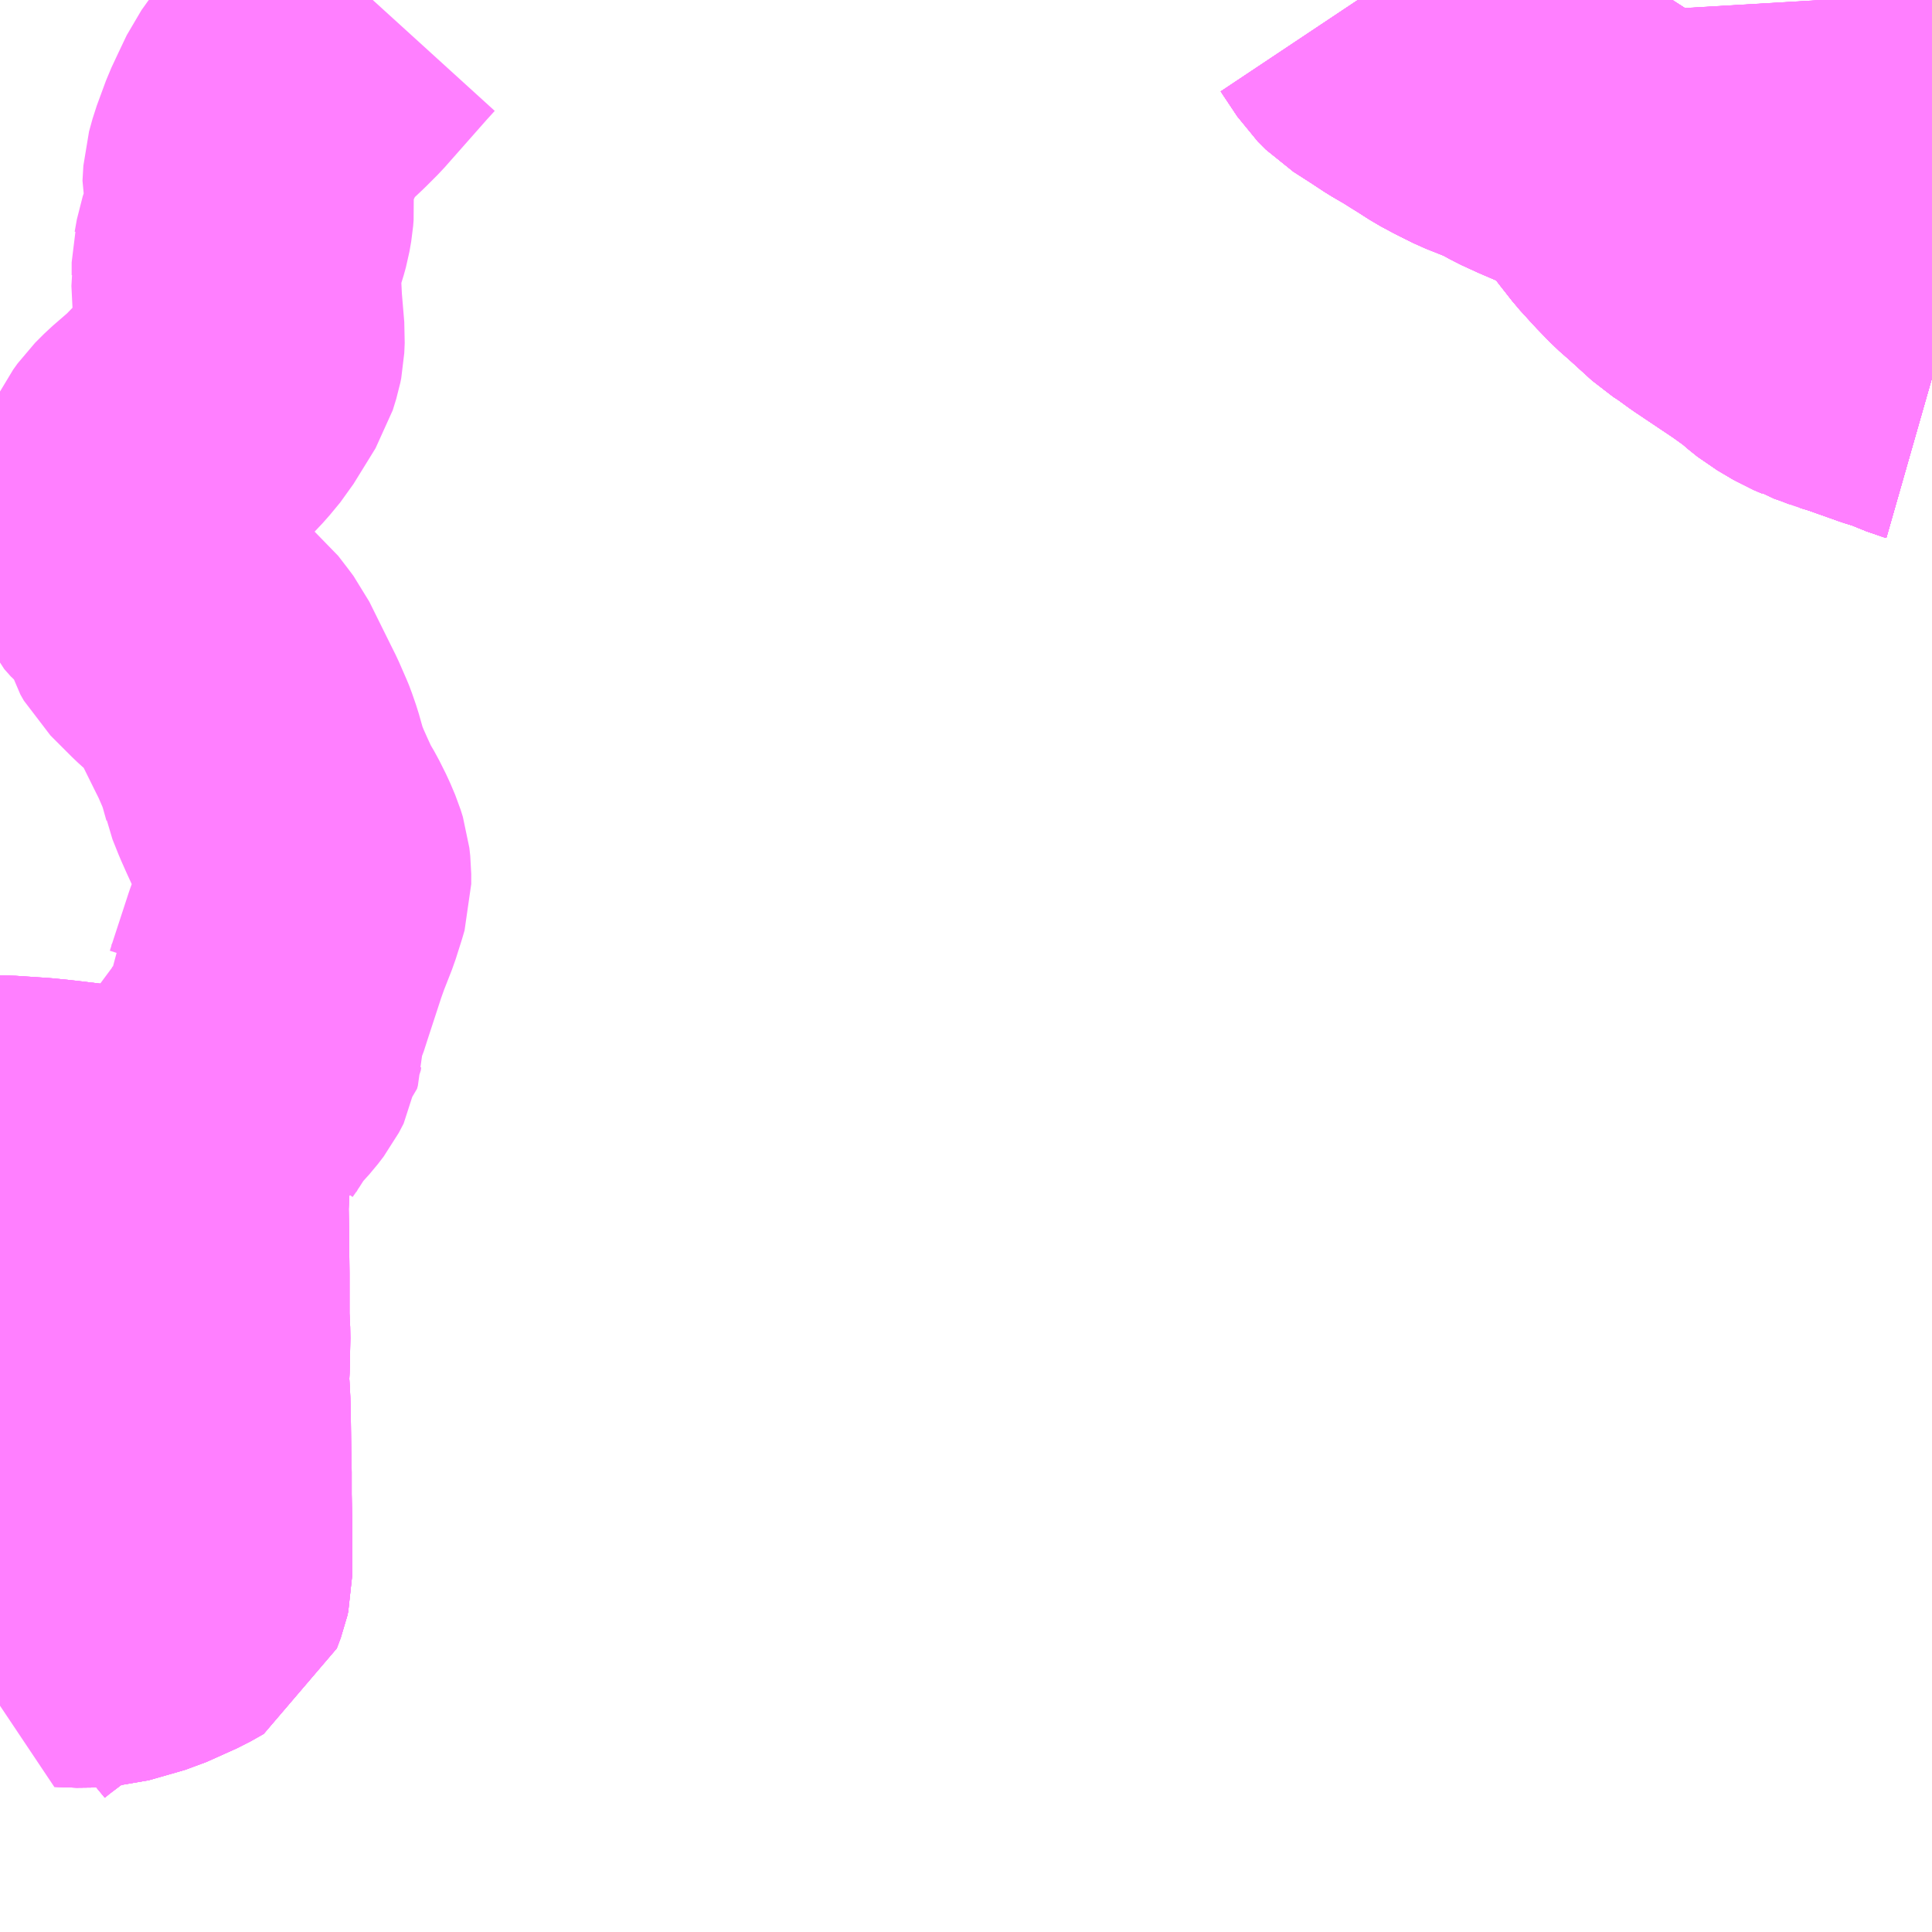 <?xml version="1.0" encoding="UTF-8"?>
<svg  xmlns="http://www.w3.org/2000/svg" xmlns:xlink="http://www.w3.org/1999/xlink" xmlns:go="http://purl.org/svgmap/profile" property="N07_001,N07_002,N07_003,N07_004,N07_005,N07_006,N07_007" viewBox="13491.211 -3502.441 4.395 4.395" go:dataArea="13491.2109375 -3502.44140625 4.39453125 4.39453125" >
<globalCoordinateSystem srsName="http://purl.org/crs/84" transform="matrix(100.0,0.0,0.0,-100.0,0.0,0.0)" />
<defs>
 <g id="p0" >
  <circle cx="0.0" cy="0.0" r="3" stroke="green" stroke-width="0.75" vector-effect="non-scaling-stroke" />
 </g>
</defs>
<g fill="none" fill-rule="evenodd" stroke="#FF00FF" stroke-width="0.75" opacity="0.5" vector-effect="non-scaling-stroke" stroke-linejoin="bevel" >
<path content="1,神姫バス（株）,アスティアかさい～花の宮～大和,4.0,0.0,0.0," xlink:title="1" d="M13491.211,-3499.512L13491.217,-3499.503L13491.235,-3499.471L13491.243,-3499.451L13491.253,-3499.417L13491.258,-3499.397L13491.261,-3499.351L13491.261,-3499.343L13491.253,-3499.257L13491.254,-3499.248L13491.253,-3499.24L13491.25,-3499.208L13491.249,-3499.18L13491.247,-3499.173L13491.247,-3499.142L13491.254,-3499.077L13491.264,-3499.024L13491.269,-3499.01L13491.281,-3498.987L13491.306,-3498.943L13491.331,-3498.886L13491.341,-3498.857L13491.347,-3498.836L13491.352,-3498.818L13491.356,-3498.788L13491.356,-3498.77L13491.349,-3498.751L13491.323,-3498.726L13491.293,-3498.704L13491.228,-3498.655L13491.211,-3498.641"/>
<path content="1,神姫バス（株）,西脇営業所～あかねが丘～大屋,6.8,5.6,5.6," xlink:title="1" d="M13491.211,-3499.847L13491.222,-3499.847L13491.297,-3499.842L13491.336,-3499.838L13491.395,-3499.831L13491.438,-3499.817L13491.45,-3499.814L13491.469,-3499.812L13491.628,-3499.824L13491.631,-3499.744L13491.629,-3499.695L13491.63,-3499.638L13491.631,-3499.543L13491.631,-3499.445L13491.631,-3499.444L13491.633,-3499.404L13491.632,-3499.351L13491.632,-3499.339L13491.63,-3499.305L13491.633,-3499.252L13491.634,-3499.217L13491.635,-3499.135L13491.636,-3499.092L13491.636,-3499.039L13491.637,-3498.982L13491.637,-3498.971L13491.637,-3498.871L13491.637,-3498.856L13491.635,-3498.847L13491.626,-3498.823L13491.596,-3498.806L13491.576,-3498.797L13491.527,-3498.775L13491.51,-3498.77L13491.447,-3498.752L13491.4,-3498.749L13491.349,-3498.751L13491.323,-3498.726L13491.293,-3498.704L13491.228,-3498.655L13491.211,-3498.641"/>
<path content="1,神姫バス（株）,西脇営業所～西脇市駅～大屋,6.8,6.7,6.7," xlink:title="1" d="M13491.211,-3499.847L13491.222,-3499.847L13491.297,-3499.842L13491.336,-3499.838L13491.395,-3499.831L13491.438,-3499.817L13491.45,-3499.814L13491.469,-3499.812L13491.628,-3499.824L13491.631,-3499.744L13491.629,-3499.695L13491.63,-3499.638L13491.631,-3499.543L13491.631,-3499.445L13491.631,-3499.444L13491.633,-3499.404L13491.632,-3499.351L13491.632,-3499.339L13491.63,-3499.305L13491.633,-3499.252L13491.634,-3499.217L13491.635,-3499.135L13491.636,-3499.092L13491.636,-3499.039L13491.637,-3498.982L13491.637,-3498.971L13491.637,-3498.871L13491.637,-3498.856L13491.635,-3498.847L13491.626,-3498.823L13491.596,-3498.806L13491.576,-3498.797L13491.527,-3498.775L13491.51,-3498.77L13491.447,-3498.752L13491.4,-3498.749L13491.349,-3498.751L13491.323,-3498.726L13491.293,-3498.704L13491.228,-3498.655L13491.211,-3498.641"/>
<path content="1,神姫バス（株）,西脇営業所～西脇病院～あかねが丘～大屋,1.8,0.4,0.4," xlink:title="1" d="M13491.211,-3499.847L13491.222,-3499.847L13491.297,-3499.842L13491.336,-3499.838L13491.395,-3499.831L13491.438,-3499.817L13491.45,-3499.814L13491.469,-3499.812L13491.628,-3499.824L13491.631,-3499.744L13491.629,-3499.695L13491.63,-3499.638L13491.631,-3499.543L13491.631,-3499.445L13491.631,-3499.444L13491.633,-3499.404L13491.632,-3499.351L13491.632,-3499.339L13491.63,-3499.305L13491.633,-3499.252L13491.634,-3499.217L13491.635,-3499.135L13491.636,-3499.092L13491.636,-3499.039L13491.637,-3498.982L13491.637,-3498.971L13491.637,-3498.871L13491.637,-3498.856L13491.635,-3498.847L13491.626,-3498.823L13491.596,-3498.806L13491.576,-3498.797L13491.527,-3498.775L13491.51,-3498.77L13491.447,-3498.752L13491.4,-3498.749L13491.349,-3498.751L13491.323,-3498.726L13491.293,-3498.704L13491.228,-3498.655L13491.211,-3498.641"/>
<path content="1,神姫バス（株）,西脇営業所～西脇病院～西脇市駅～大屋,2.1,0.8,0.8," xlink:title="1" d="M13491.211,-3499.847L13491.222,-3499.847L13491.297,-3499.842L13491.336,-3499.838L13491.395,-3499.831L13491.438,-3499.817L13491.45,-3499.814L13491.469,-3499.812L13491.628,-3499.824L13491.631,-3499.744L13491.629,-3499.695L13491.63,-3499.638L13491.631,-3499.543L13491.631,-3499.445L13491.631,-3499.444L13491.633,-3499.404L13491.632,-3499.351L13491.632,-3499.339L13491.63,-3499.305L13491.633,-3499.252L13491.634,-3499.217L13491.635,-3499.135L13491.636,-3499.092L13491.636,-3499.039L13491.637,-3498.982L13491.637,-3498.971L13491.637,-3498.871L13491.637,-3498.856L13491.635,-3498.847L13491.626,-3498.823L13491.596,-3498.806L13491.576,-3498.797L13491.527,-3498.775L13491.51,-3498.77L13491.447,-3498.752L13491.4,-3498.749L13491.349,-3498.751L13491.323,-3498.726L13491.293,-3498.704L13491.228,-3498.655L13491.211,-3498.641"/>
<path content="1,神姫バス（株）,西脇市駅～安田～山寄上西脇市駅～安田～鳥羽上西脇市駅～安田～鍛冶屋,6.8,5.0,5.0," xlink:title="1" d="M13495.605,-3501.578L13495.598,-3501.58L13495.551,-3501.599L13495.519,-3501.609L13495.443,-3501.636L13495.417,-3501.644L13495.416,-3501.644L13495.418,-3501.666L13495.417,-3501.759L13495.416,-3501.776L13495.412,-3501.807L13495.397,-3501.923L13495.389,-3501.978L13495.373,-3502.13L13495.371,-3502.185L13495.364,-3502.305L13495.356,-3502.441"/>
<path content="1,神姫バス（株）,西脇市駅～曰野・安田～山寄上西脇市駅～曰野・安田～鳥羽上鳥羽上～山寄上,5.7,3.9,3.9," xlink:title="1" d="M13495.356,-3502.441L13495.364,-3502.305L13495.371,-3502.185L13495.373,-3502.13L13495.389,-3501.978L13495.397,-3501.923L13495.412,-3501.807L13495.416,-3501.776L13495.417,-3501.759L13495.418,-3501.666L13495.416,-3501.644L13495.417,-3501.644L13495.443,-3501.636L13495.519,-3501.609L13495.551,-3501.599L13495.598,-3501.58L13495.605,-3501.578"/>
<path content="1,神姫バス（株）,西脇市駅～曰野・曽我井～山寄上,2.7,2.6,2.6," xlink:title="1" d="M13494.3,-3502.441L13494.338,-3502.384L13494.356,-3502.366L13494.395,-3502.341L13494.43,-3502.318L13494.466,-3502.297L13494.48,-3502.288L13494.501,-3502.275L13494.529,-3502.257L13494.557,-3502.242L13494.593,-3502.224L13494.656,-3502.199L13494.692,-3502.179L13494.727,-3502.163L13494.804,-3502.13L13494.826,-3502.118L13494.857,-3502.095L13494.879,-3502.074L13494.896,-3502.053L13494.917,-3502.025L13494.946,-3501.988L13494.977,-3501.954L13495.006,-3501.924L13495.03,-3501.903L13495.085,-3501.853L13495.105,-3501.84L13495.138,-3501.816L13495.232,-3501.753L13495.275,-3501.722L13495.287,-3501.711L13495.307,-3501.695L13495.319,-3501.688L13495.346,-3501.672L13495.365,-3501.664L13495.37,-3501.661L13495.393,-3501.653L13495.416,-3501.644L13495.417,-3501.644L13495.443,-3501.636L13495.519,-3501.609L13495.551,-3501.599L13495.598,-3501.58L13495.605,-3501.578"/>
<path content="1,神姫バス（株）,西脇市駅～曽我丼～鳥羽上～山寄上,3.3,2.4,2.4," xlink:title="1" d="M13495.605,-3501.578L13495.598,-3501.58L13495.551,-3501.599L13495.519,-3501.609L13495.443,-3501.636L13495.417,-3501.644L13495.416,-3501.644L13495.393,-3501.653L13495.37,-3501.661L13495.365,-3501.664L13495.346,-3501.672L13495.319,-3501.688L13495.307,-3501.695L13495.287,-3501.711L13495.275,-3501.722L13495.232,-3501.753L13495.138,-3501.816L13495.105,-3501.84L13495.085,-3501.853L13495.03,-3501.903L13495.006,-3501.924L13494.977,-3501.954L13494.946,-3501.988L13494.917,-3502.025L13494.896,-3502.053L13494.879,-3502.074L13494.857,-3502.095L13494.826,-3502.118L13494.804,-3502.13L13494.727,-3502.163L13494.692,-3502.179L13494.656,-3502.199L13494.593,-3502.224L13494.557,-3502.242L13494.529,-3502.257L13494.501,-3502.275L13494.48,-3502.288L13494.466,-3502.297L13494.43,-3502.318L13494.395,-3502.341L13494.356,-3502.366L13494.338,-3502.384L13494.3,-3502.441"/>
<path content="1,神姫バス（株）,西脇市駅～西脇病院・安田～鍛冶屋～鳥羽上,6.5,3.8,3.8," xlink:title="1" d="M13495.605,-3501.578L13495.598,-3501.58L13495.551,-3501.599L13495.519,-3501.609L13495.443,-3501.636L13495.417,-3501.644L13495.416,-3501.644L13495.418,-3501.666L13495.417,-3501.759L13495.416,-3501.776L13495.412,-3501.807L13495.397,-3501.923L13495.389,-3501.978L13495.373,-3502.13L13495.371,-3502.185L13495.364,-3502.305L13495.356,-3502.441"/>
<path content="1,神姫バス（株）,西脇市駅～西脇病院・日野・安田～鳥羽上西脇市駅～西脇病院・日野・安田～山寄上,4.3,2.3,2.3," xlink:title="1" d="M13495.605,-3501.578L13495.598,-3501.58L13495.551,-3501.599L13495.519,-3501.609L13495.443,-3501.636L13495.417,-3501.644L13495.416,-3501.644L13495.418,-3501.666L13495.417,-3501.759L13495.416,-3501.776L13495.412,-3501.807L13495.397,-3501.923L13495.389,-3501.978L13495.373,-3502.13L13495.371,-3502.185L13495.364,-3502.305L13495.356,-3502.441"/>
<path content="1,神姫バス（株）,西脇市駅～西脇病院・日野・曽我井～山寄上,4.0,2.5,2.5," xlink:title="1" d="M13495.605,-3501.578L13495.598,-3501.58L13495.551,-3501.599L13495.519,-3501.609L13495.443,-3501.636L13495.417,-3501.644L13495.416,-3501.644L13495.393,-3501.653L13495.37,-3501.661L13495.365,-3501.664L13495.346,-3501.672L13495.319,-3501.688L13495.307,-3501.695L13495.287,-3501.711L13495.275,-3501.722L13495.232,-3501.753L13495.138,-3501.816L13495.105,-3501.84L13495.085,-3501.853L13495.03,-3501.903L13495.006,-3501.924L13494.977,-3501.954L13494.946,-3501.988L13494.917,-3502.025L13494.896,-3502.053L13494.879,-3502.074L13494.857,-3502.095L13494.826,-3502.118L13494.804,-3502.13L13494.727,-3502.163L13494.692,-3502.179L13494.656,-3502.199L13494.593,-3502.224L13494.557,-3502.242L13494.529,-3502.257L13494.501,-3502.275L13494.48,-3502.288L13494.466,-3502.297L13494.43,-3502.318L13494.395,-3502.341L13494.356,-3502.366L13494.338,-3502.384L13494.3,-3502.441"/>
<path content="1,神姫バス（株）,西脇市駅～西脇高校北～安田～鳥羽上,3.1,2.3,2.3," xlink:title="1" d="M13495.356,-3502.441L13495.364,-3502.305L13495.371,-3502.185L13495.373,-3502.13L13495.389,-3501.978L13495.397,-3501.923L13495.412,-3501.807L13495.416,-3501.776L13495.417,-3501.759L13495.418,-3501.666L13495.416,-3501.644L13495.417,-3501.644L13495.443,-3501.636L13495.519,-3501.609L13495.551,-3501.599L13495.598,-3501.58L13495.605,-3501.578"/>
<path content="1,神姫バス（株）,西脇市駅～高岸北～山口,1.0,0.0,0.0," xlink:title="1" d="M13494.3,-3502.441L13494.338,-3502.384L13494.356,-3502.366L13494.395,-3502.341L13494.43,-3502.318L13494.466,-3502.297L13494.48,-3502.288L13494.501,-3502.275L13494.529,-3502.257L13494.557,-3502.242L13494.593,-3502.224L13494.656,-3502.199L13494.692,-3502.179L13494.727,-3502.163L13494.804,-3502.13L13494.826,-3502.118L13494.857,-3502.095L13494.879,-3502.074L13494.896,-3502.053L13494.917,-3502.025L13494.946,-3501.988L13494.977,-3501.954L13495.006,-3501.924L13495.03,-3501.903L13495.085,-3501.853L13495.105,-3501.84L13495.138,-3501.816L13495.232,-3501.753L13495.275,-3501.722L13495.287,-3501.711L13495.307,-3501.695L13495.319,-3501.688L13495.346,-3501.672L13495.365,-3501.664L13495.37,-3501.661L13495.393,-3501.653L13495.416,-3501.644L13495.417,-3501.644L13495.443,-3501.636L13495.519,-3501.609L13495.551,-3501.599L13495.598,-3501.58L13495.605,-3501.578"/>
<path content="1,神姫バス（株）,西脇市駅～高岸北～鍛冶屋,1.0,0.0,0.0," xlink:title="1" d="M13495.605,-3501.578L13495.598,-3501.58L13495.551,-3501.599L13495.519,-3501.609L13495.443,-3501.636L13495.417,-3501.644L13495.416,-3501.644L13495.393,-3501.653L13495.37,-3501.661L13495.365,-3501.664L13495.346,-3501.672L13495.319,-3501.688L13495.307,-3501.695L13495.287,-3501.711L13495.275,-3501.722L13495.232,-3501.753L13495.138,-3501.816L13495.105,-3501.84L13495.085,-3501.853L13495.03,-3501.903L13495.006,-3501.924L13494.977,-3501.954L13494.946,-3501.988L13494.917,-3502.025L13494.896,-3502.053L13494.879,-3502.074L13494.857,-3502.095L13494.826,-3502.118L13494.804,-3502.13L13494.727,-3502.163L13494.692,-3502.179L13494.656,-3502.199L13494.593,-3502.224L13494.557,-3502.242L13494.529,-3502.257L13494.501,-3502.275L13494.48,-3502.288L13494.466,-3502.297L13494.43,-3502.318L13494.395,-3502.341L13494.356,-3502.366L13494.338,-3502.384L13494.3,-3502.441"/>
<path content="3,多可町,②コース,4.5,0.0,0.0," xlink:title="3" d="M13492.059,-3502.441L13492.039,-3502.419L13491.941,-3502.308L13491.915,-3502.282L13491.898,-3502.266L13491.885,-3502.254L13491.88,-3502.249L13491.853,-3502.221L13491.838,-3502.2L13491.819,-3502.16L13491.804,-3502.128L13491.783,-3502.071L13491.775,-3502.042L13491.773,-3502.008L13491.774,-3502.004L13491.775,-3501.993L13491.777,-3501.985L13491.778,-3501.969L13491.777,-3501.956L13491.773,-3501.933L13491.768,-3501.915L13491.755,-3501.876L13491.75,-3501.848L13491.749,-3501.844L13491.749,-3501.815L13491.748,-3501.809L13491.751,-3501.748L13491.757,-3501.677L13491.756,-3501.654L13491.754,-3501.644L13491.746,-3501.618L13491.73,-3501.592L13491.696,-3501.537L13491.672,-3501.508L13491.654,-3501.489L13491.623,-3501.457L13491.621,-3501.455L13491.576,-3501.416L13491.573,-3501.413L13491.556,-3501.396L13491.546,-3501.382L13491.538,-3501.366L13491.527,-3501.339L13491.526,-3501.335L13491.516,-3501.311L13491.508,-3501.294L13491.501,-3501.263L13491.494,-3501.225L13491.493,-3501.215L13491.493,-3501.186L13491.496,-3501.179L13491.501,-3501.168L13491.517,-3501.15L13491.522,-3501.144L13491.538,-3501.131L13491.552,-3501.118L13491.56,-3501.108L13491.567,-3501.098L13491.572,-3501.084L13491.583,-3501.047L13491.591,-3501.033L13491.638,-3500.986L13491.64,-3500.984L13491.651,-3500.974L13491.683,-3500.948L13491.703,-3500.922L13491.715,-3500.906L13491.765,-3500.805L13491.775,-3500.785L13491.792,-3500.746L13491.794,-3500.741L13491.803,-3500.715L13491.814,-3500.676L13491.815,-3500.671L13491.829,-3500.636L13491.841,-3500.609L13491.858,-3500.572L13491.875,-3500.543L13491.89,-3500.513L13491.901,-3500.487L13491.906,-3500.471L13491.908,-3500.453L13491.908,-3500.441L13491.908,-3500.43L13491.903,-3500.413L13491.89,-3500.372L13491.87,-3500.321L13491.86,-3500.293L13491.826,-3500.189L13491.818,-3500.164L13491.808,-3500.141L13491.795,-3500.124L13491.801,-3500.079L13491.801,-3500.074L13491.799,-3500.067L13491.798,-3500.066L13491.797,-3500.059L13491.786,-3500.038L13491.773,-3500.021L13491.743,-3499.988L13491.735,-3499.98L13491.727,-3499.965L13491.713,-3499.943L13491.708,-3499.936L13491.697,-3499.917L13491.688,-3499.894L13491.66,-3499.895L13491.648,-3499.896L13491.638,-3499.898L13491.633,-3499.867L13491.628,-3499.824L13491.631,-3499.744L13491.629,-3499.695L13491.63,-3499.638L13491.631,-3499.543L13491.631,-3499.445L13491.631,-3499.444L13491.633,-3499.404L13491.632,-3499.351L13491.632,-3499.339L13491.633,-3499.331L13491.63,-3499.305L13491.633,-3499.252L13491.634,-3499.217L13491.635,-3499.135L13491.636,-3499.092L13491.636,-3499.039L13491.637,-3498.982L13491.637,-3498.971L13491.637,-3498.871L13491.637,-3498.856L13491.635,-3498.847L13491.626,-3498.823L13491.596,-3498.806L13491.576,-3498.797L13491.527,-3498.775L13491.51,-3498.77L13491.447,-3498.752L13491.4,-3498.749L13491.349,-3498.751L13491.356,-3498.77L13491.356,-3498.788L13491.352,-3498.818L13491.347,-3498.836L13491.341,-3498.857L13491.331,-3498.886L13491.306,-3498.943L13491.281,-3498.987L13491.269,-3499.01L13491.264,-3499.024L13491.254,-3499.077L13491.247,-3499.142L13491.247,-3499.173L13491.249,-3499.18L13491.25,-3499.208L13491.253,-3499.24L13491.254,-3499.248L13491.253,-3499.257L13491.261,-3499.343L13491.261,-3499.351L13491.258,-3499.397L13491.253,-3499.417L13491.243,-3499.451L13491.235,-3499.471L13491.217,-3499.503L13491.211,-3499.512"/>
<path content="3,多可町,加美発直行便,1.0,0.0,0.0," xlink:title="3" d="M13494.3,-3502.441L13494.338,-3502.384L13494.356,-3502.366L13494.395,-3502.341L13494.43,-3502.318L13494.466,-3502.297L13494.48,-3502.288L13494.501,-3502.275L13494.529,-3502.257L13494.557,-3502.242L13494.593,-3502.224L13494.656,-3502.199L13494.692,-3502.179L13494.727,-3502.163L13494.804,-3502.13L13494.826,-3502.118L13494.857,-3502.095L13494.879,-3502.074L13494.896,-3502.053L13494.917,-3502.025L13494.946,-3501.988L13494.977,-3501.954L13495.006,-3501.924L13495.03,-3501.903L13495.085,-3501.853L13495.105,-3501.84L13495.138,-3501.816L13495.232,-3501.753L13495.275,-3501.722L13495.287,-3501.711L13495.307,-3501.695L13495.319,-3501.688L13495.346,-3501.672L13495.365,-3501.664L13495.37,-3501.661L13495.393,-3501.653L13495.416,-3501.644L13495.443,-3501.636L13495.519,-3501.609L13495.551,-3501.599L13495.598,-3501.58L13495.605,-3501.578"/>
<path content="3,多可町,西脇直行便,6.0,0.0,0.0," xlink:title="3" d="M13495.605,-3501.578L13495.598,-3501.58L13495.551,-3501.599L13495.519,-3501.609L13495.443,-3501.636L13495.416,-3501.644L13495.393,-3501.653L13495.37,-3501.661L13495.365,-3501.664L13495.346,-3501.672L13495.319,-3501.688L13495.307,-3501.695L13495.287,-3501.711L13495.275,-3501.722L13495.232,-3501.753L13495.138,-3501.816L13495.105,-3501.84L13495.085,-3501.853L13495.03,-3501.903L13495.006,-3501.924L13494.977,-3501.954L13494.946,-3501.988L13494.917,-3502.025L13494.896,-3502.053L13494.879,-3502.074L13494.857,-3502.095L13494.826,-3502.118L13494.804,-3502.13L13494.727,-3502.163L13494.692,-3502.179L13494.656,-3502.199L13494.593,-3502.224L13494.557,-3502.242L13494.529,-3502.257L13494.501,-3502.275L13494.48,-3502.288L13494.466,-3502.297L13494.43,-3502.318L13494.395,-3502.341L13494.356,-3502.366L13494.338,-3502.384L13494.3,-3502.441"/>
</g>
</svg>

